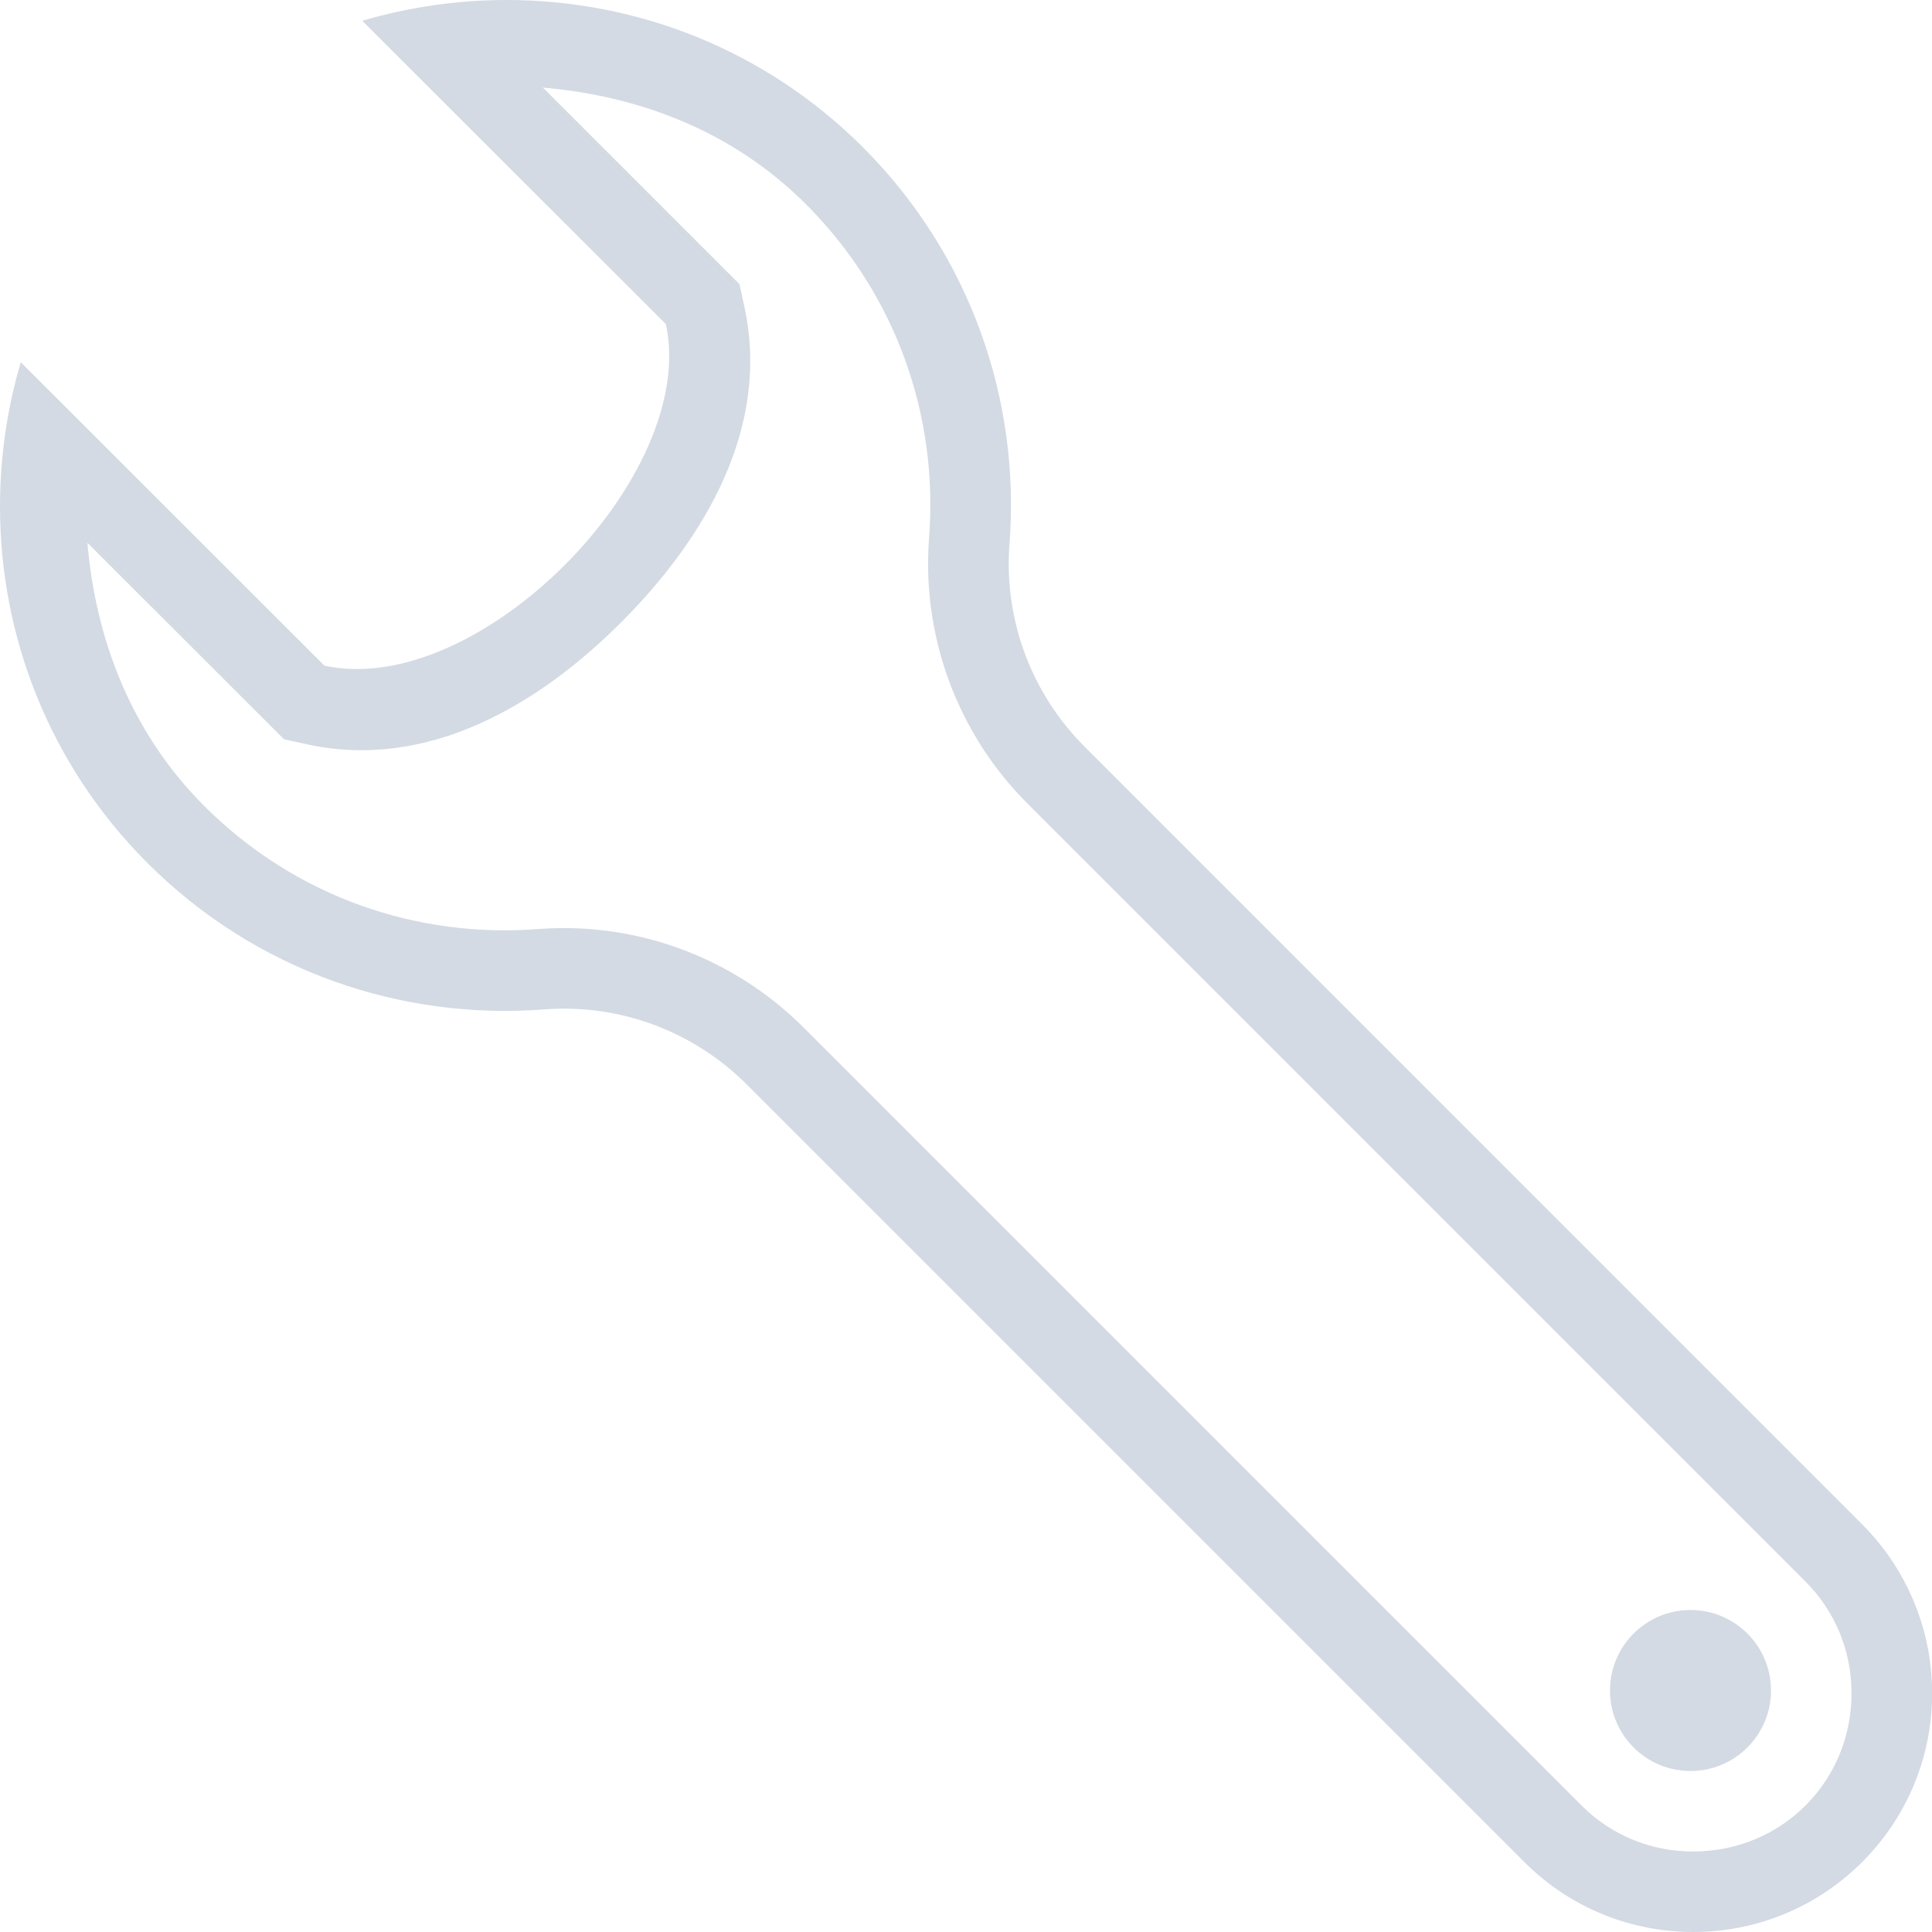 <svg width="24" height="24" version="1.1" viewBox="0 0 24 24" xmlns="http://www.w3.org/2000/svg">
 <path d="m6.291 0c-0.603 0-1.207 0.087-1.791 0.258l3.772 3.769c0.409 1.889-2.33 4.66-4.242 4.242l-3.772-3.769c-0.172 0.584-0.258 1.189-0.258 1.793 0 1.602 0.607 3.202 1.83 4.426 1.351 1.351 3.165 1.957 4.932 1.82 0.933-0.072 1.852 0.27 2.514 0.932l9.662 9.662c0.578 0.578 1.336 0.867 2.096 0.867 1.661 0 3.002-1.363 2.967-3.029-0.016-0.737-0.305-1.47-0.867-2.033l-9.662-9.664c-0.662-0.661-1.003-1.581-0.932-2.514 0.137-1.767-0.471-3.58-1.82-4.93-1.225-1.224-2.825-1.83-4.428-1.83zm0.453 1.088c1.19 0.103 2.352 0.534 3.268 1.449 1.139 1.14 1.645 2.659 1.529 4.146-0.093 1.223 0.353 2.431 1.223 3.299l9.662 9.662c0.376 0.377 0.564 0.859 0.574 1.348 0.022 1.118-0.854 2.008-1.967 2.008-0.506 0-1.002-0.187-1.389-0.574l-9.662-9.662c-0.868-0.868-2.074-1.317-3.299-1.223-1.488 0.115-3.006-0.389-4.146-1.529-0.915-0.915-1.349-2.079-1.451-3.269l2.443 2.441 0.285 0.062c1.504 0.329 2.886-0.494 3.914-1.527 1.028-1.033 1.843-2.408 1.52-3.902l-0.062-0.287-2.441-2.441z" fill="#d3dae3"/>
 <circle cx="21" cy="21" r="1" fill="#d3dae3"/>
</svg>
